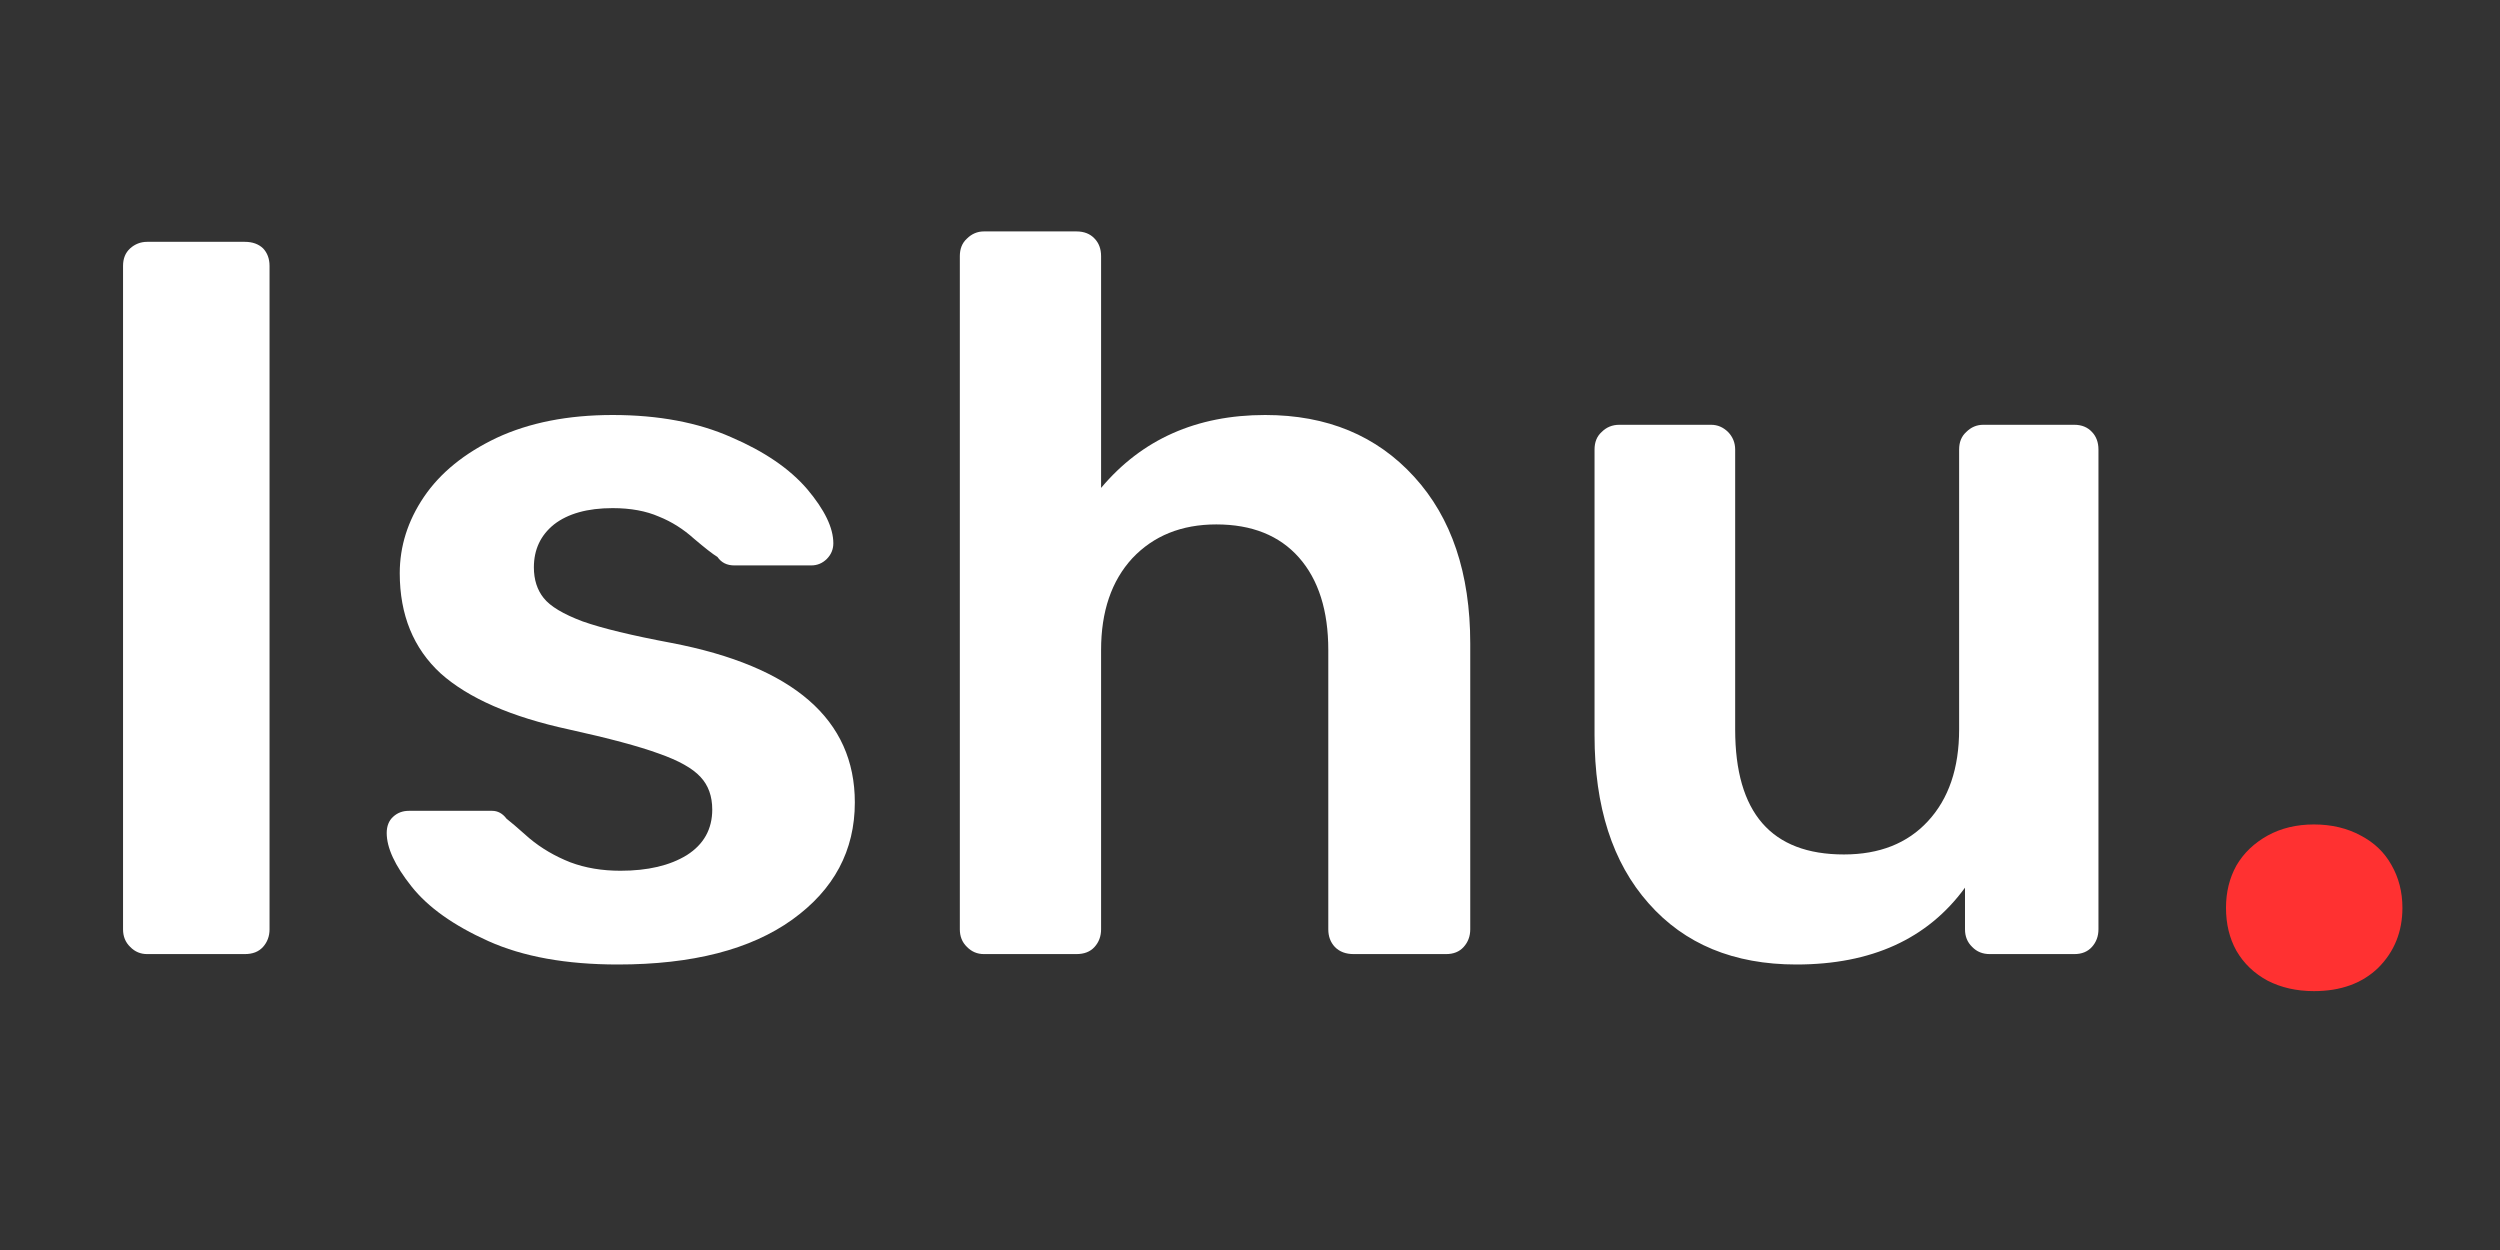 <svg xmlns="http://www.w3.org/2000/svg" xmlns:xlink="http://www.w3.org/1999/xlink" width="80" zoomAndPan="magnify" viewBox="0 0 60 30" height="40" preserveAspectRatio="xMidYMid meet" version="1.0"><rect x="0" y="0" width="60" height="30" fill="#333333" stroke="none"/><defs><g/></defs><g fill="#ffffff" fill-opacity="1"><g transform="translate(1.047, 22.898)"><g><path d="M 2.484 0 C 2.328 0 2.191 -0.055 2.078 -0.172 C 1.961 -0.285 1.906 -0.426 1.906 -0.594 L 1.906 -16.516 C 1.906 -16.691 1.961 -16.832 2.078 -16.938 C 2.191 -17.039 2.328 -17.094 2.484 -17.094 L 4.828 -17.094 C 5.016 -17.094 5.16 -17.039 5.266 -16.938 C 5.367 -16.832 5.422 -16.691 5.422 -16.516 L 5.422 -0.594 C 5.422 -0.426 5.367 -0.285 5.266 -0.172 C 5.16 -0.055 5.016 0 4.828 0 Z M 2.484 0 "/></g></g></g><g fill="#ffffff" fill-opacity="1"><g transform="translate(8.375, 22.898)"><g><path d="M 6.453 0.25 C 5.211 0.25 4.176 0.062 3.344 -0.312 C 2.508 -0.688 1.895 -1.125 1.5 -1.625 C 1.102 -2.125 0.906 -2.551 0.906 -2.906 C 0.906 -3.07 0.957 -3.203 1.062 -3.297 C 1.164 -3.391 1.289 -3.438 1.438 -3.438 L 3.438 -3.438 C 3.57 -3.438 3.688 -3.375 3.781 -3.25 C 3.863 -3.188 4.047 -3.031 4.328 -2.781 C 4.617 -2.539 4.945 -2.348 5.312 -2.203 C 5.676 -2.066 6.078 -2 6.516 -2 C 7.172 -2 7.703 -2.125 8.109 -2.375 C 8.516 -2.633 8.719 -3 8.719 -3.469 C 8.719 -3.789 8.625 -4.051 8.438 -4.25 C 8.25 -4.457 7.914 -4.645 7.438 -4.812 C 6.957 -4.988 6.238 -5.18 5.281 -5.391 C 3.895 -5.691 2.867 -6.141 2.203 -6.734 C 1.547 -7.336 1.219 -8.141 1.219 -9.141 C 1.219 -9.785 1.41 -10.395 1.797 -10.969 C 2.191 -11.551 2.773 -12.023 3.547 -12.391 C 4.328 -12.754 5.254 -12.938 6.328 -12.938 C 7.43 -12.938 8.379 -12.758 9.172 -12.406 C 9.973 -12.062 10.582 -11.645 11 -11.156 C 11.414 -10.664 11.625 -10.234 11.625 -9.859 C 11.625 -9.711 11.57 -9.586 11.469 -9.484 C 11.363 -9.379 11.238 -9.328 11.094 -9.328 L 9.25 -9.328 C 9.07 -9.328 8.938 -9.395 8.844 -9.531 C 8.727 -9.602 8.539 -9.75 8.281 -9.969 C 8.031 -10.195 7.75 -10.375 7.438 -10.5 C 7.133 -10.633 6.766 -10.703 6.328 -10.703 C 5.723 -10.703 5.254 -10.57 4.922 -10.312 C 4.598 -10.051 4.438 -9.707 4.438 -9.281 C 4.438 -8.988 4.516 -8.742 4.672 -8.547 C 4.828 -8.348 5.141 -8.16 5.609 -7.984 C 6.086 -7.816 6.797 -7.645 7.734 -7.469 C 10.672 -6.906 12.141 -5.629 12.141 -3.641 C 12.141 -2.484 11.641 -1.547 10.641 -0.828 C 9.641 -0.109 8.242 0.25 6.453 0.25 Z M 6.453 0.25 "/></g></g></g><g fill="#ffffff" fill-opacity="1"><g transform="translate(21.395, 22.898)"><g><path d="M 2.219 0 C 2.062 0 1.926 -0.055 1.812 -0.172 C 1.695 -0.285 1.641 -0.426 1.641 -0.594 L 1.641 -16.75 C 1.641 -16.926 1.695 -17.066 1.812 -17.172 C 1.926 -17.285 2.062 -17.344 2.219 -17.344 L 4.438 -17.344 C 4.625 -17.344 4.77 -17.285 4.875 -17.172 C 4.977 -17.066 5.031 -16.926 5.031 -16.75 L 5.031 -11.188 C 6.008 -12.352 7.32 -12.938 8.969 -12.938 C 10.457 -12.938 11.648 -12.441 12.547 -11.453 C 13.441 -10.473 13.891 -9.141 13.891 -7.453 L 13.891 -0.594 C 13.891 -0.426 13.836 -0.285 13.734 -0.172 C 13.629 -0.055 13.488 0 13.312 0 L 11.094 0 C 10.906 0 10.754 -0.055 10.641 -0.172 C 10.535 -0.285 10.484 -0.426 10.484 -0.594 L 10.484 -7.297 C 10.484 -8.242 10.25 -8.984 9.781 -9.516 C 9.312 -10.047 8.648 -10.312 7.797 -10.312 C 6.961 -10.312 6.289 -10.039 5.781 -9.5 C 5.281 -8.957 5.031 -8.223 5.031 -7.297 L 5.031 -0.594 C 5.031 -0.426 4.977 -0.285 4.875 -0.172 C 4.77 -0.055 4.625 0 4.438 0 Z M 2.219 0 "/></g></g></g><g fill="#ffffff" fill-opacity="1"><g transform="translate(36.785, 22.898)"><g><path d="M 6.328 0.25 C 4.828 0.25 3.645 -0.238 2.781 -1.219 C 1.914 -2.195 1.484 -3.539 1.484 -5.25 L 1.484 -12.109 C 1.484 -12.285 1.539 -12.426 1.656 -12.531 C 1.77 -12.645 1.91 -12.703 2.078 -12.703 L 4.281 -12.703 C 4.438 -12.703 4.57 -12.645 4.688 -12.531 C 4.801 -12.414 4.859 -12.273 4.859 -12.109 L 4.859 -5.391 C 4.859 -3.391 5.727 -2.391 7.469 -2.391 C 8.32 -2.391 8.992 -2.656 9.484 -3.188 C 9.984 -3.727 10.234 -4.461 10.234 -5.391 L 10.234 -12.109 C 10.234 -12.285 10.289 -12.426 10.406 -12.531 C 10.52 -12.645 10.656 -12.703 10.812 -12.703 L 13 -12.703 C 13.176 -12.703 13.316 -12.645 13.422 -12.531 C 13.523 -12.426 13.578 -12.285 13.578 -12.109 L 13.578 -0.594 C 13.578 -0.426 13.523 -0.285 13.422 -0.172 C 13.316 -0.055 13.176 0 13 0 L 10.969 0 C 10.801 0 10.66 -0.055 10.547 -0.172 C 10.43 -0.285 10.375 -0.426 10.375 -0.594 L 10.375 -1.594 C 9.477 -0.363 8.129 0.25 6.328 0.25 Z M 6.328 0.25 "/></g></g></g><g fill="#ff3131" fill-opacity="1"><g transform="translate(52.174, 23.678)"><g><path d="M 3.359 0.109 C 2.941 0.109 2.57 0.023 2.25 -0.141 C 1.926 -0.316 1.676 -0.555 1.5 -0.859 C 1.332 -1.16 1.25 -1.504 1.25 -1.891 C 1.25 -2.266 1.332 -2.602 1.5 -2.906 C 1.676 -3.207 1.926 -3.445 2.25 -3.625 C 2.57 -3.801 2.941 -3.891 3.359 -3.891 C 3.785 -3.891 4.16 -3.801 4.484 -3.625 C 4.805 -3.457 5.051 -3.223 5.219 -2.922 C 5.395 -2.617 5.484 -2.273 5.484 -1.891 C 5.484 -1.316 5.289 -0.836 4.906 -0.453 C 4.52 -0.078 4.004 0.109 3.359 0.109 Z M 3.359 0.109 "/></g></g></g></svg>